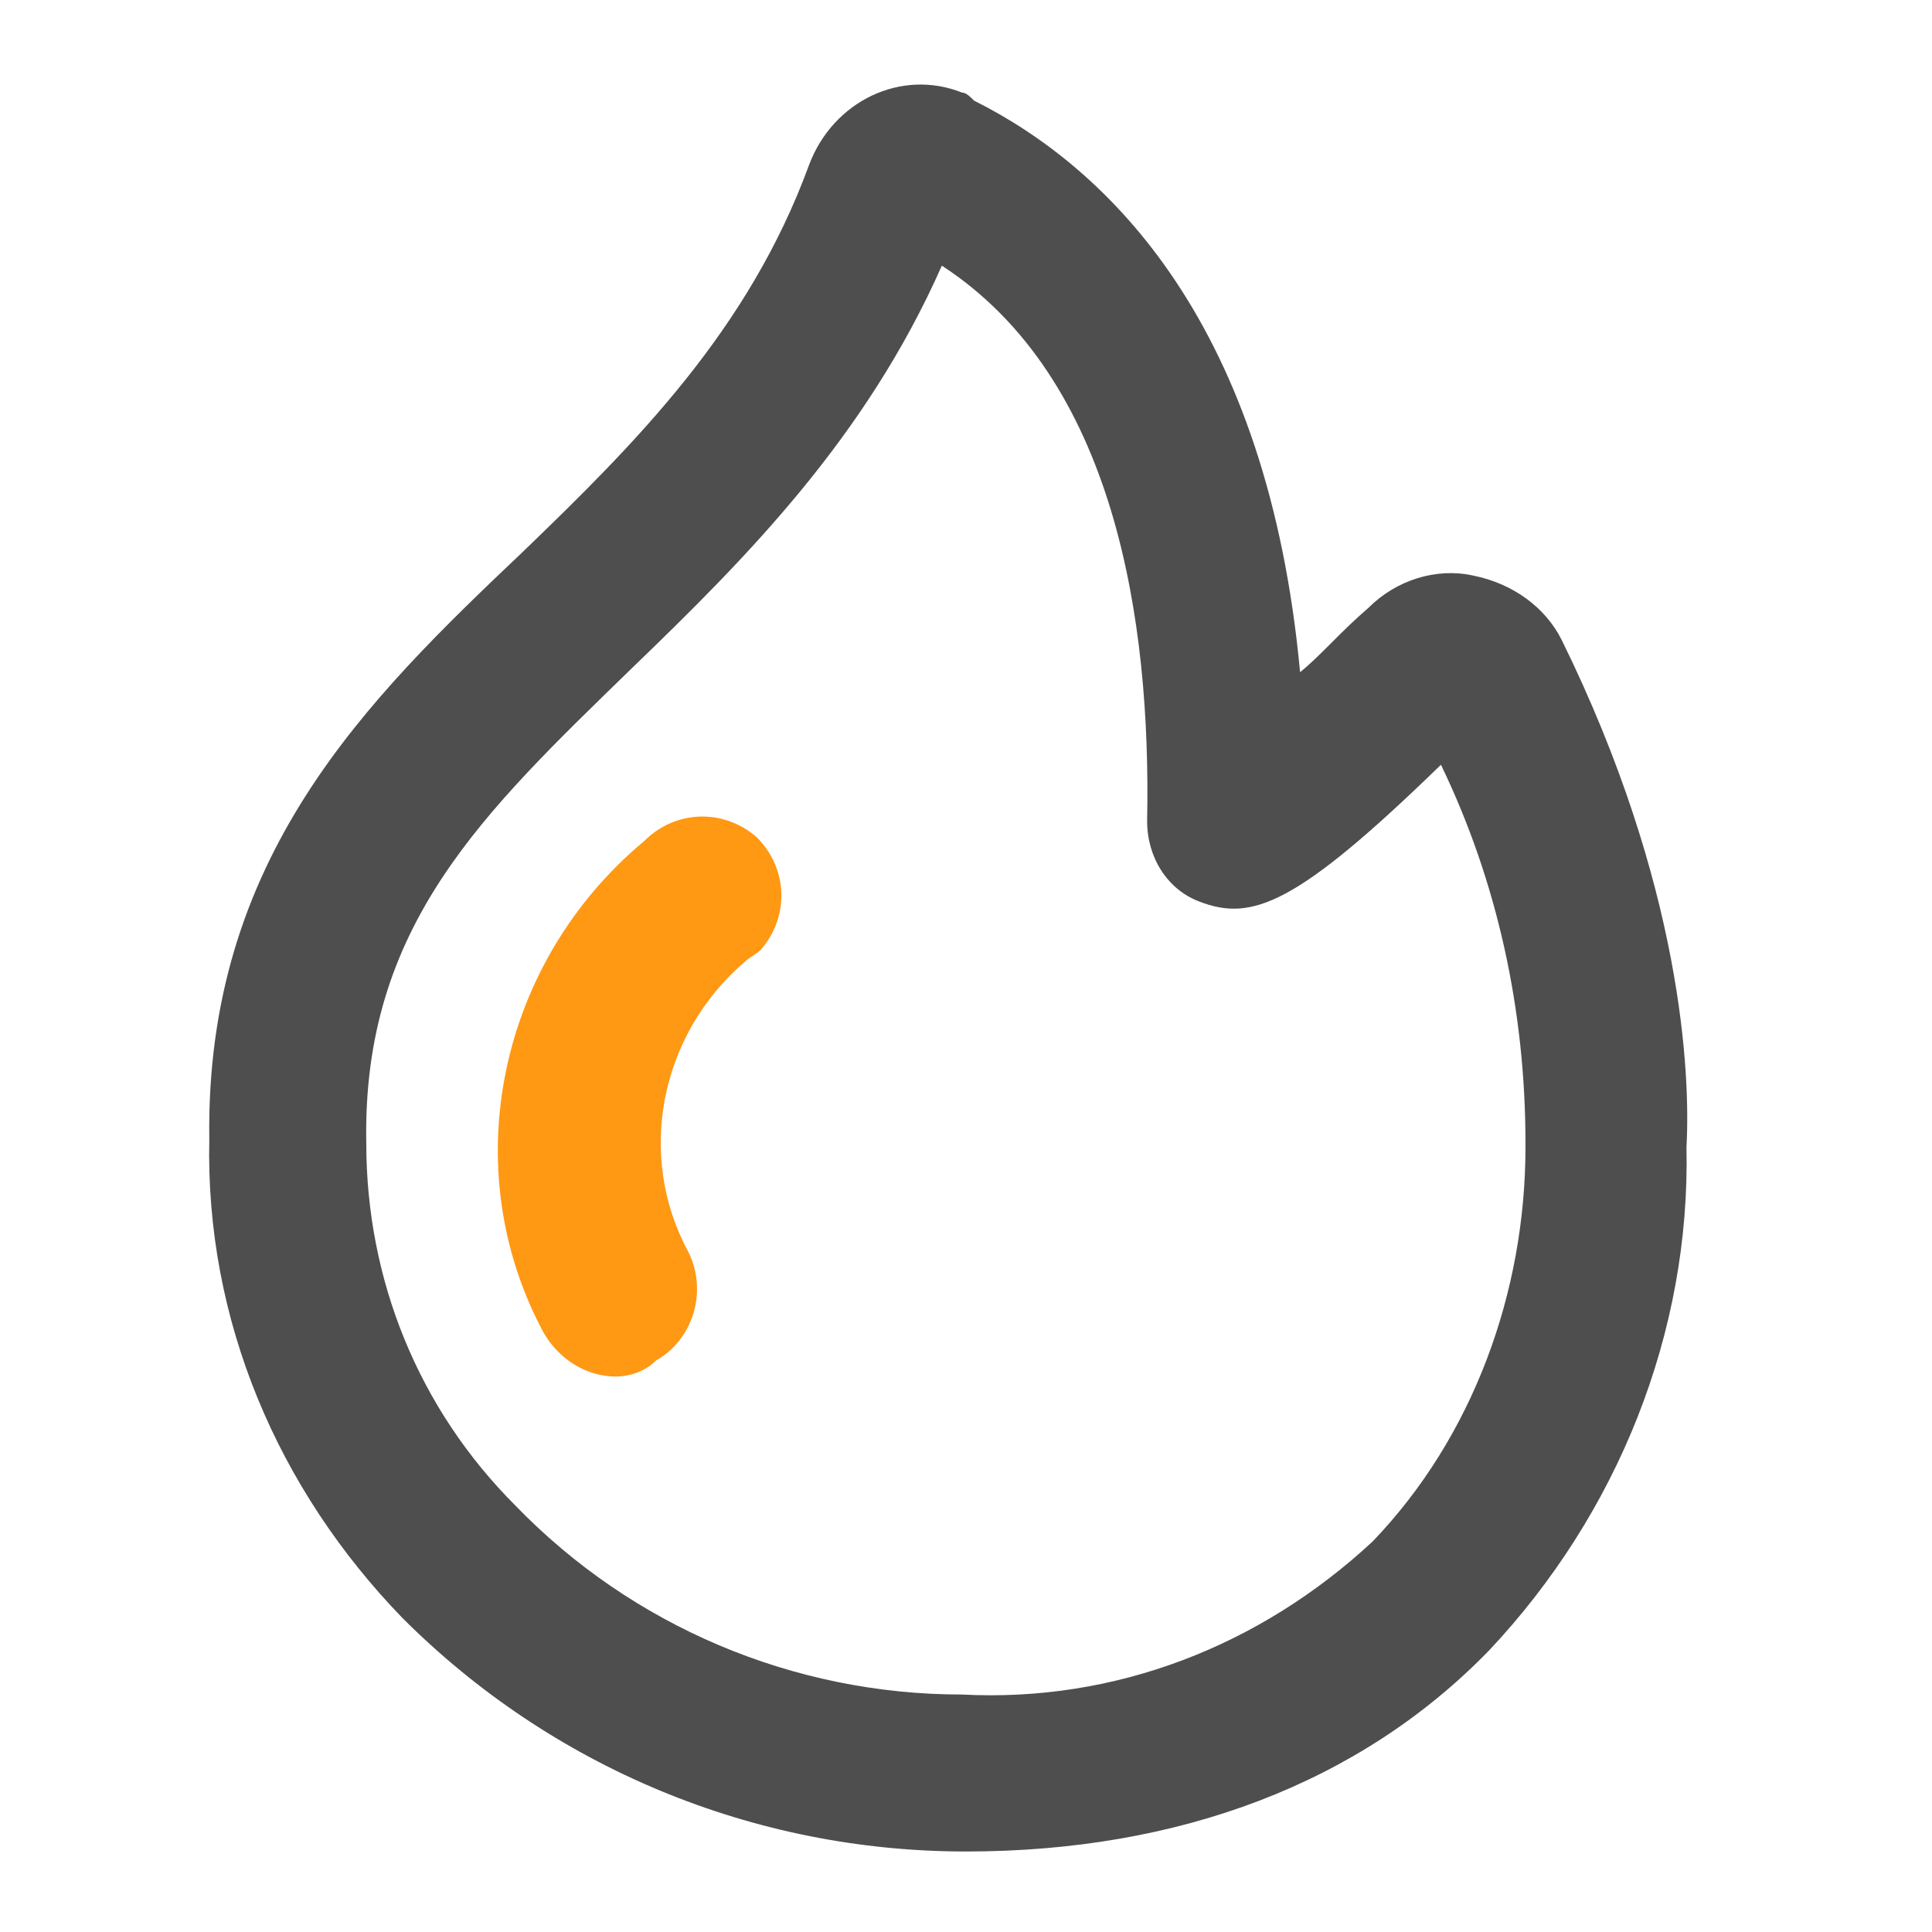 <?xml version="1.0" standalone="no"?><!DOCTYPE svg PUBLIC "-//W3C//DTD SVG 1.1//EN" "http://www.w3.org/Graphics/SVG/1.1/DTD/svg11.dtd"><svg t="1657274520932" class="icon" viewBox="0 0 1024 1024" version="1.1" xmlns="http://www.w3.org/2000/svg" p-id="8085" xmlns:xlink="http://www.w3.org/1999/xlink" width="50" height="50"><defs><style type="text/css"></style></defs><path d="M512 981.333c-113.067 0-219.733-44.8-298.667-123.733-66.133-68.267-104.533-157.867-102.4-253.867-2.133-149.333 83.2-232.533 166.4-311.467 59.733-57.6 119.467-117.333 151.467-204.8 12.8-34.133 49.067-51.2 81.067-38.4 2.133 0 4.267 2.133 6.4 4.267 72.533 36.267 155.733 119.467 172.8 302.933 10.667-8.533 21.333-21.333 36.267-34.133 14.933-14.933 36.267-21.333 55.467-17.067 21.333 4.267 38.4 17.067 46.933 34.133 64 130.133 68.267 230.4 66.133 268.8 2.133 98.133-36.267 194.133-104.533 266.667-68.267 70.4-164.267 106.667-277.333 106.667z m-12.8-840.533c-40.533 91.733-104.533 155.733-164.267 213.333C256 430.933 192 490.667 194.133 605.867c0 72.533 27.733 140.8 78.933 192 61.867 64 147.2 100.267 236.8 100.267 81.067 4.267 157.867-25.6 217.6-81.067 53.333-55.467 81.067-132.267 81.067-209.067v-2.133c0-70.4-14.933-138.667-44.8-200.533-76.8 74.667-100.267 83.2-128 72.533-17.067-6.4-27.733-23.467-27.733-42.667 2.133-106.667-17.067-234.667-108.8-294.4z" fill="#4E4E4E" p-id="8086"></path><path d="M326.4 729.6c-14.933 0-29.867-8.533-38.4-23.467-46.933-87.467-23.467-196.267 53.333-260.267 17.067-17.067 42.667-17.067 59.733-2.133 17.067 17.067 17.067 42.667 2.133 59.733-2.133 2.133-6.4 4.267-8.533 6.4-44.8 38.4-57.6 102.4-29.867 153.6 10.667 21.333 2.133 46.933-17.067 57.6-6.4 6.4-14.933 8.533-21.333 8.533z" fill="#FF9813" p-id="8087"></path></svg>